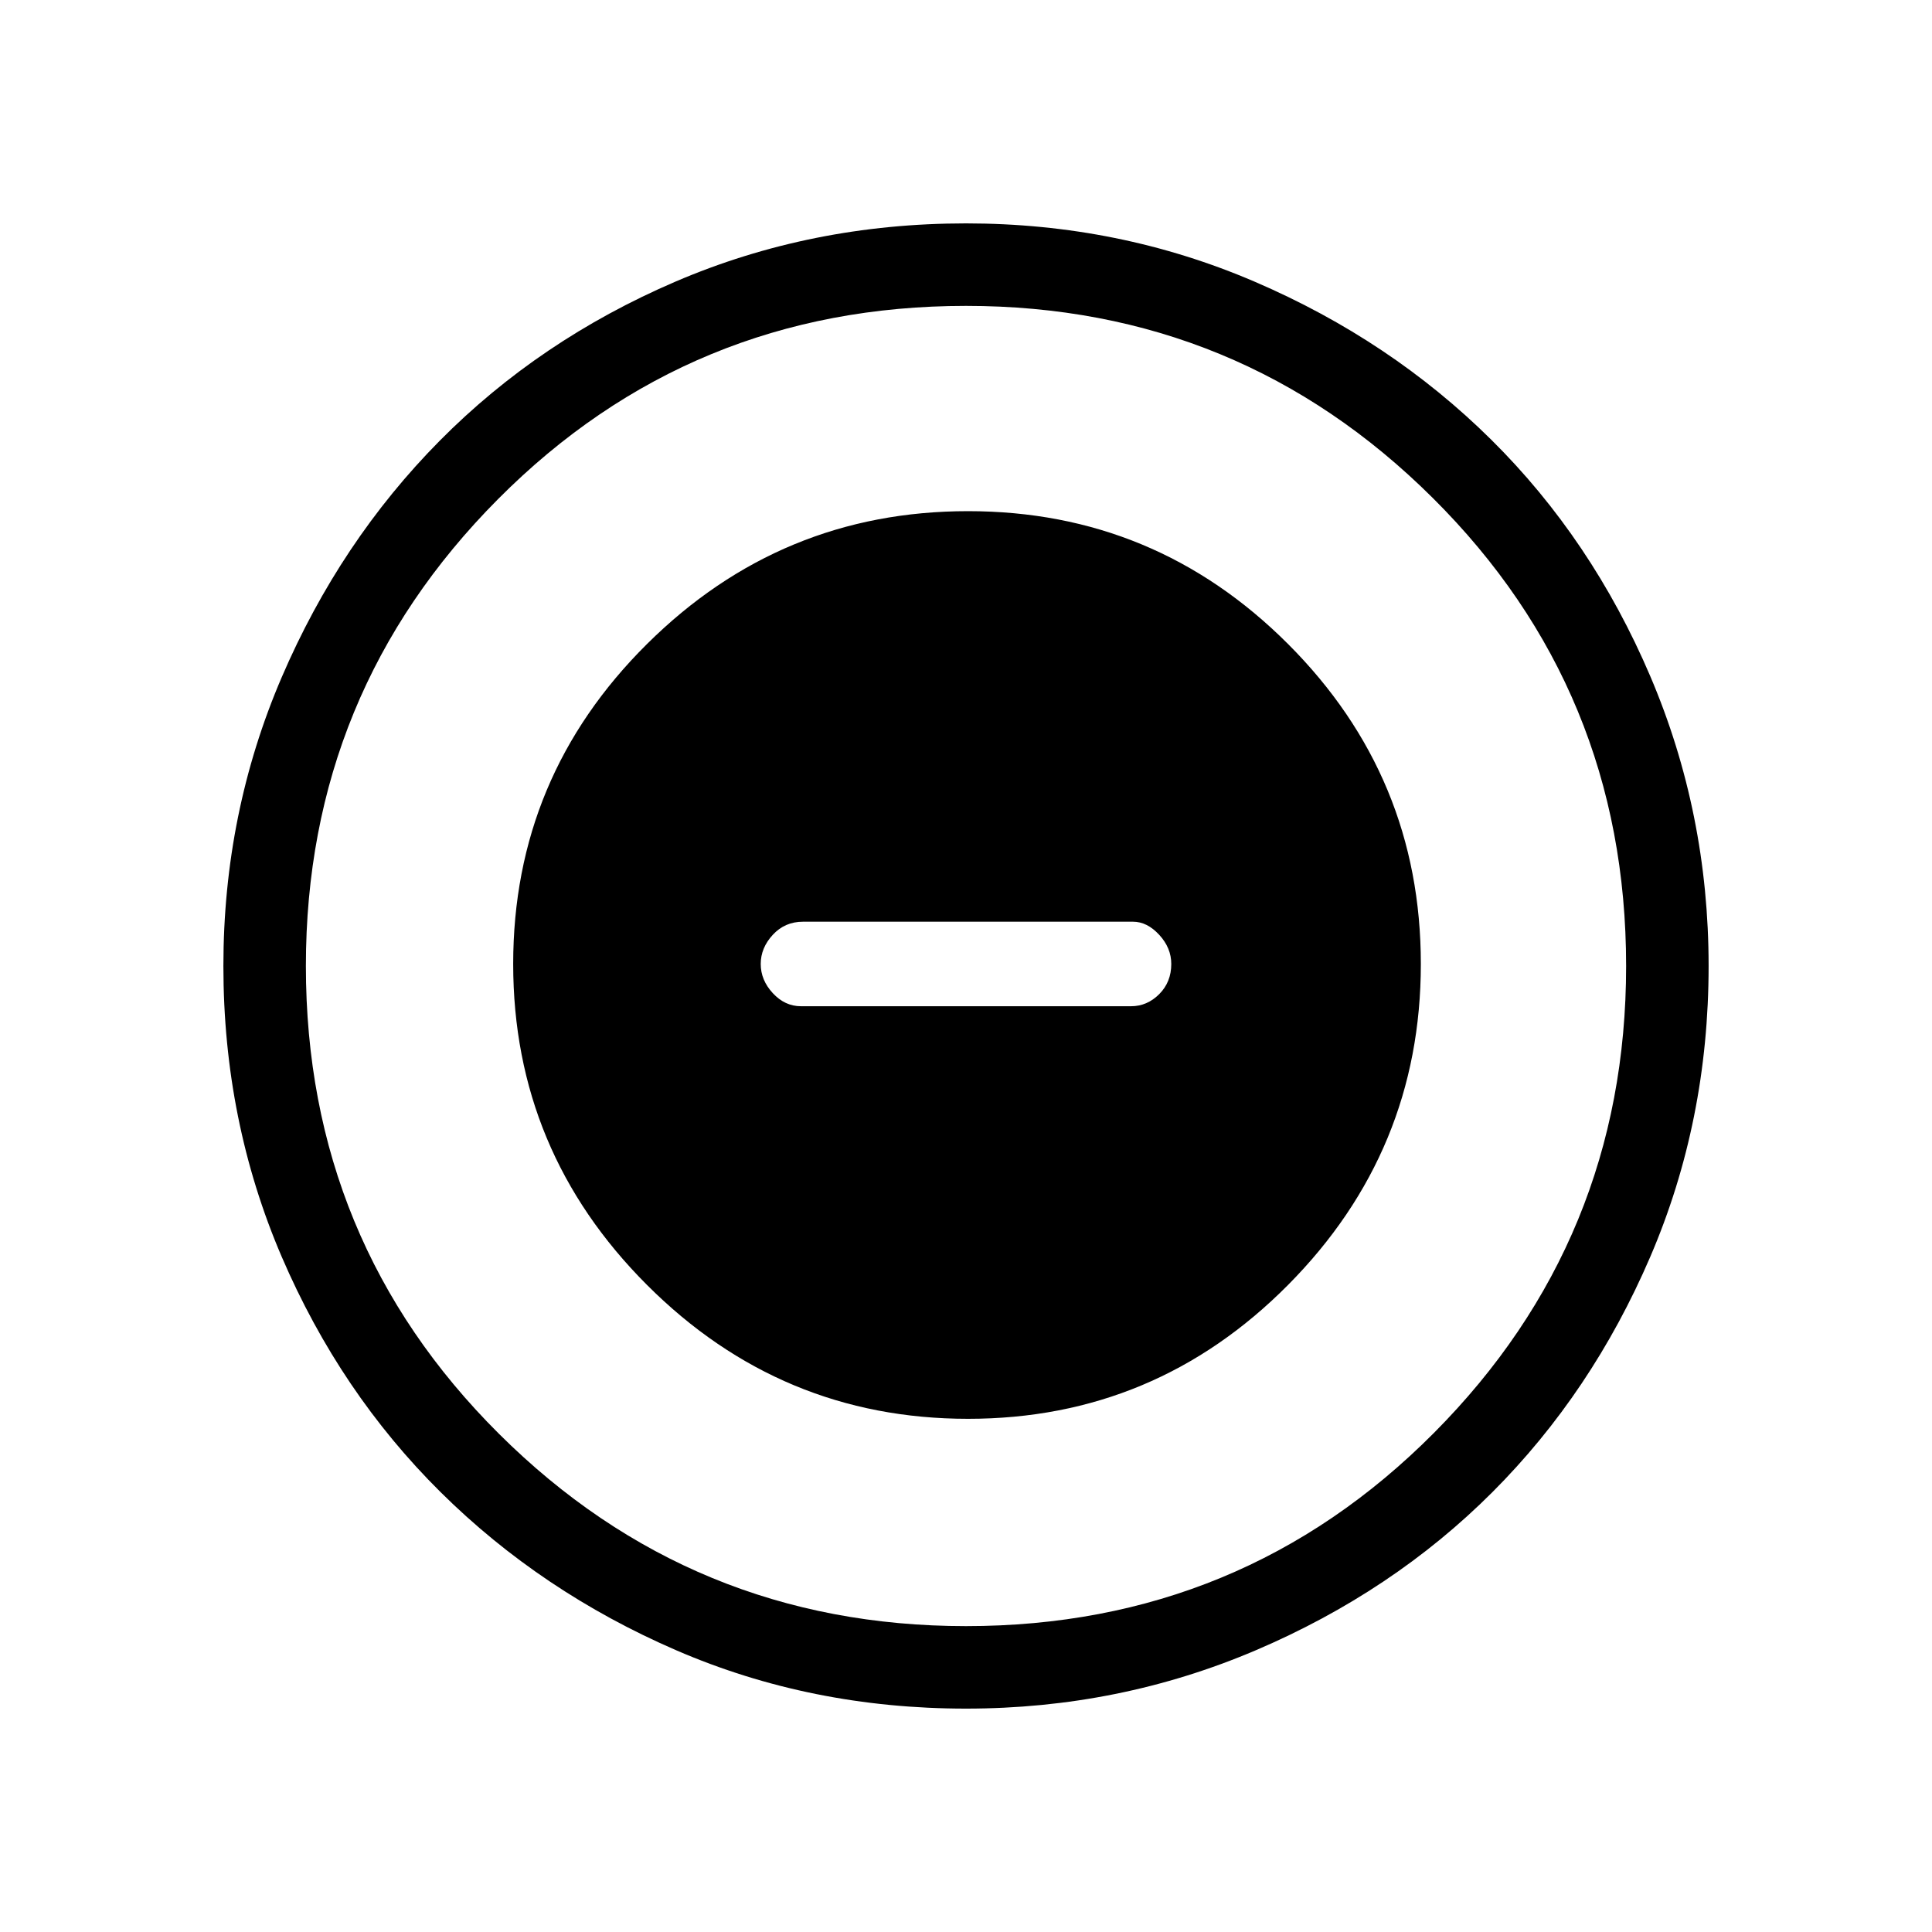 <svg xmlns="http://www.w3.org/2000/svg" height="40" width="40"><path d="M20.042 29.375q3.875 0 6.625-2.771t2.75-6.646q0-3.875-2.75-6.625t-6.625-2.75q-3.875 0-6.646 2.75t-2.771 6.625q0 3.875 2.771 6.646t6.646 2.771Zm-3.459-8.542q-.333 0-.583-.271-.25-.27-.25-.604 0-.333.25-.604.25-.271.625-.271h6.833q.292 0 .542.271.25.271.25.604 0 .375-.25.625t-.583.25ZM20 35.375q-3.208 0-6-1.208-2.792-1.209-4.875-3.271-2.083-2.063-3.292-4.875Q4.625 23.208 4.625 20q0-3.167 1.208-5.979 1.209-2.813 3.271-4.896 2.063-2.083 4.875-3.292Q16.792 4.625 20 4.625q3.167 0 5.979 1.208 2.813 1.209 4.896 3.271 2.083 2.063 3.292 4.896 1.208 2.833 1.208 6 0 3.208-1.208 6.021-1.209 2.812-3.271 4.875-2.063 2.062-4.896 3.271-2.833 1.208-6 1.208ZM20 20Zm0 13.667q5.708 0 9.688-4 3.979-4 3.979-9.667 0-5.708-4-9.687-4-3.98-9.667-3.98-5.708 0-9.688 4-3.979 4-3.979 9.667 0 5.708 4 9.688 4 3.979 9.667 3.979Z"/></svg>